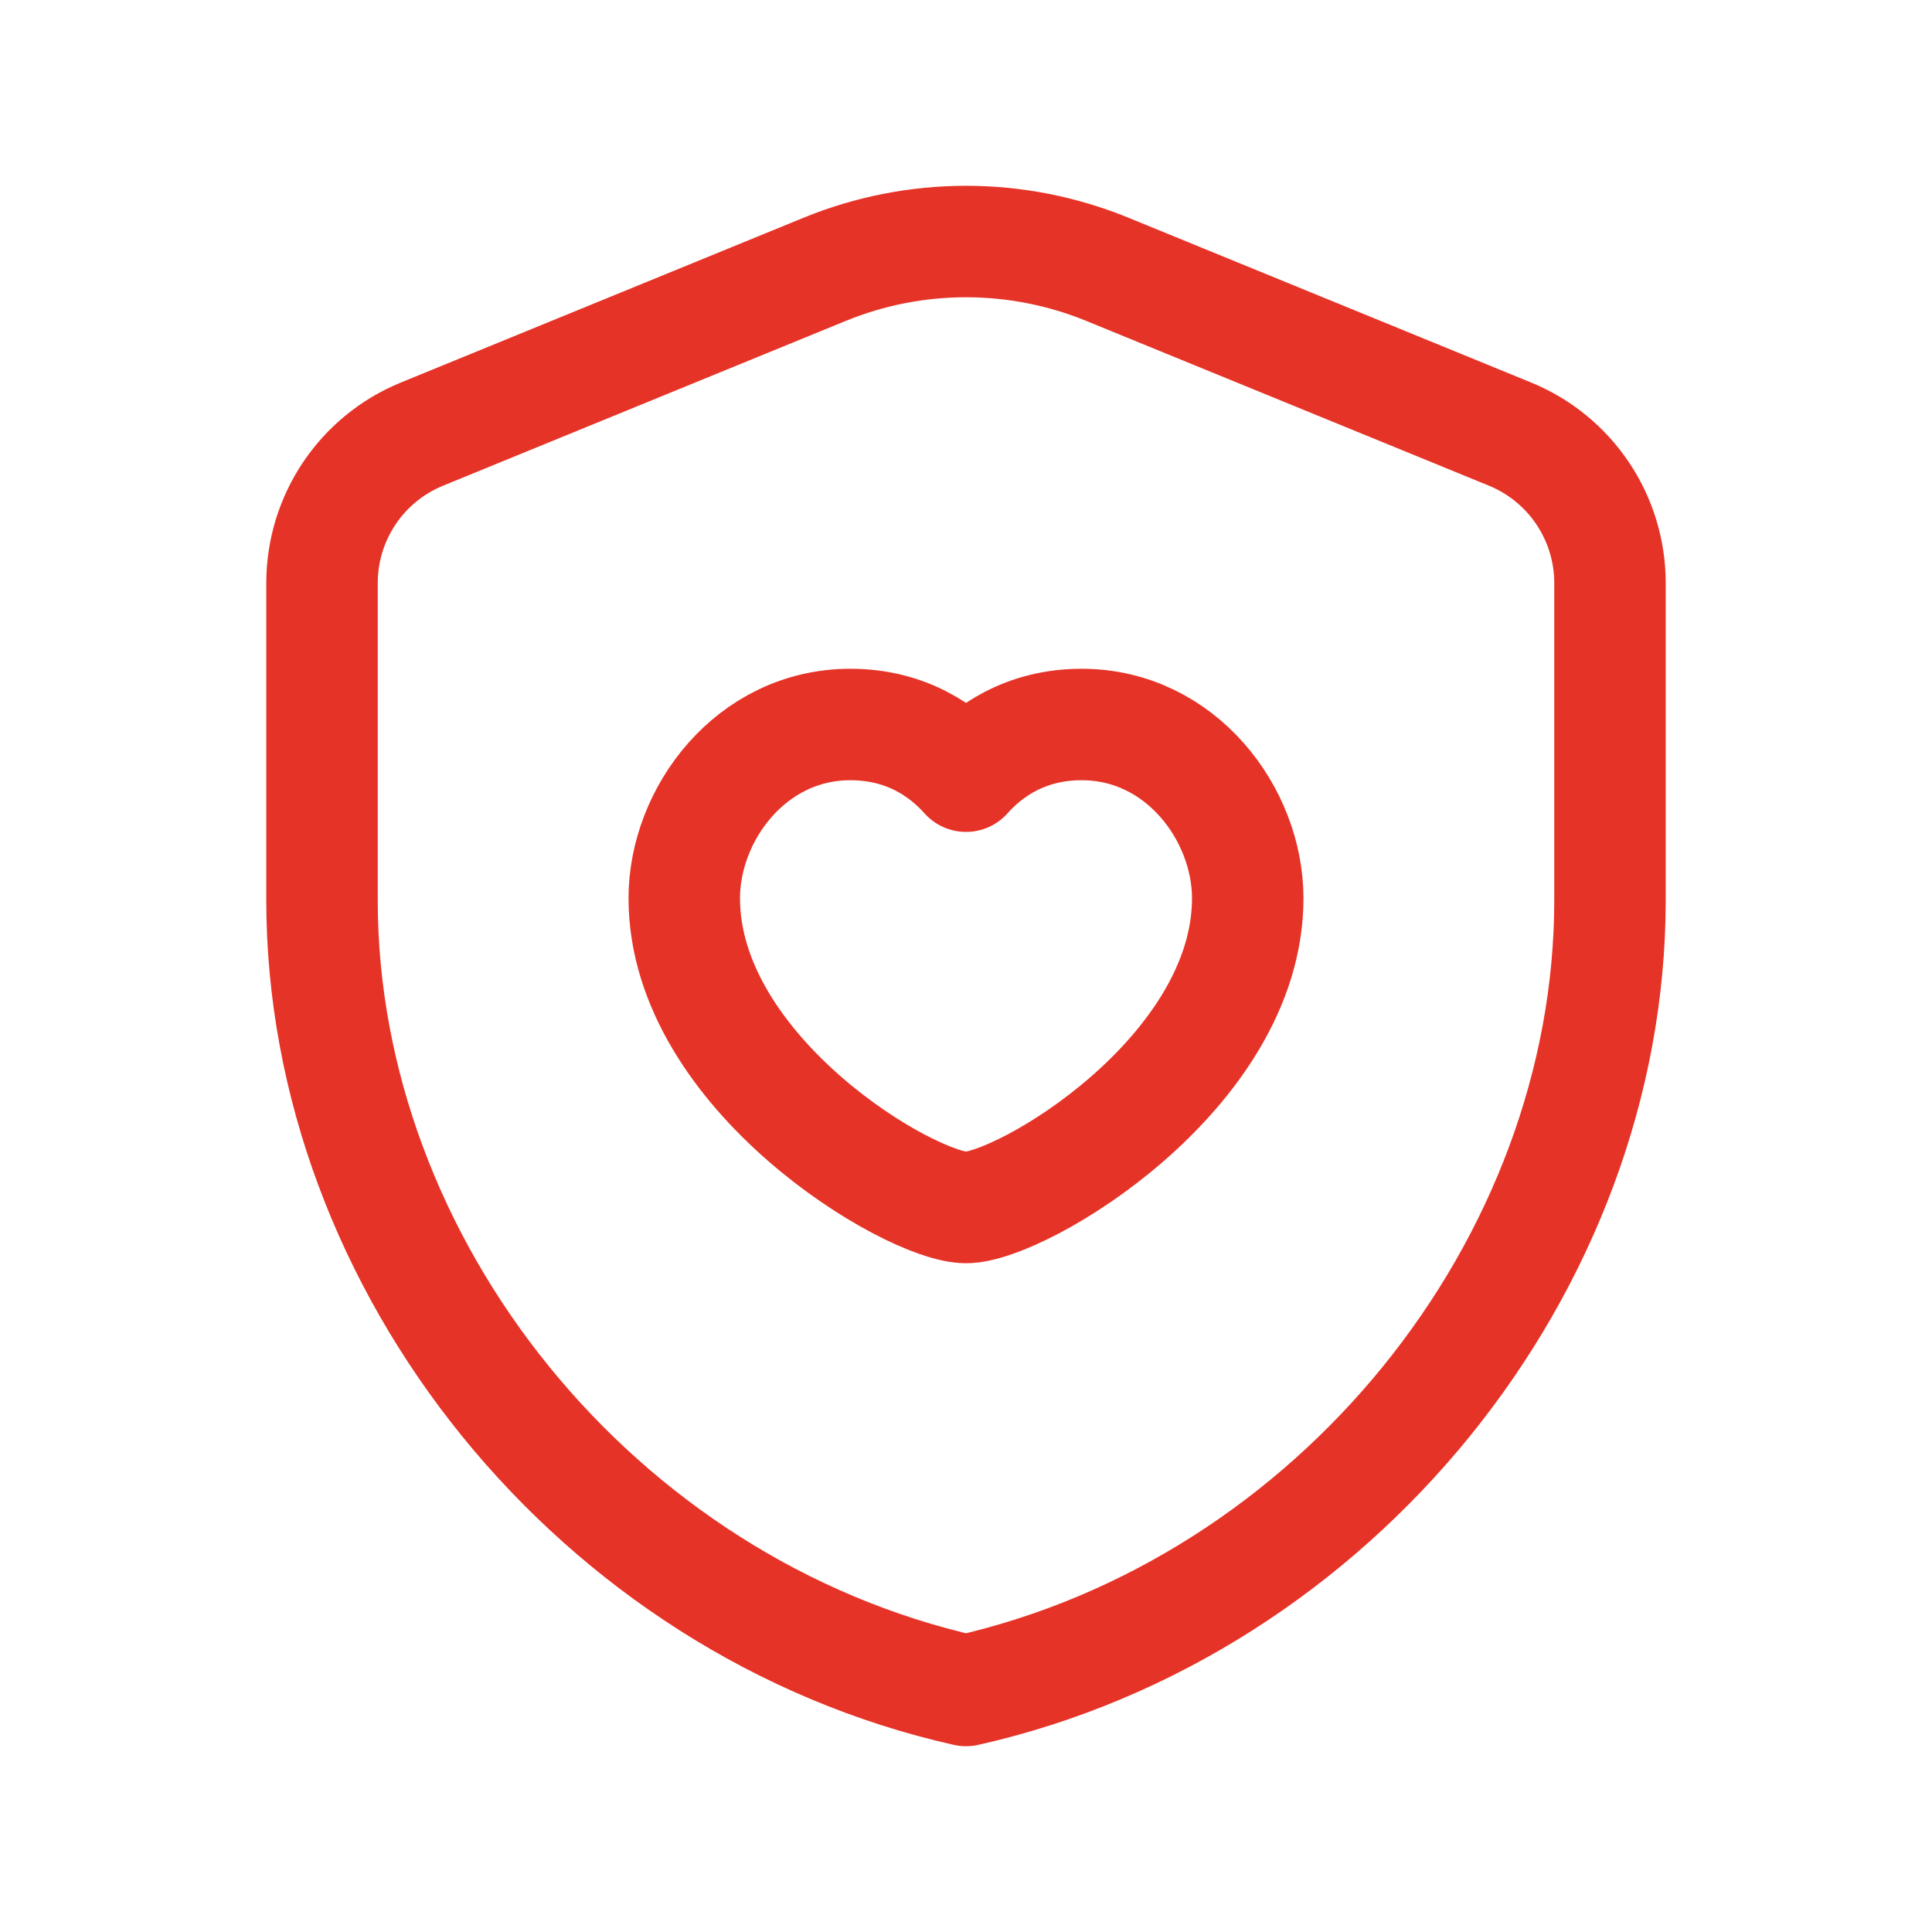 <svg width="52" height="52" viewBox="0 0 52 52" fill="none" xmlns="http://www.w3.org/2000/svg">
<path fill-rule="evenodd" clip-rule="evenodd" d="M43.333 24.228C43.333 34.066 35.938 43.266 26 45.5C16.061 43.266 8.667 34.066 8.667 24.228V15.693C8.667 13.934 9.73 12.348 11.36 11.683L22.193 7.25C24.633 6.251 27.367 6.251 29.807 7.25L40.64 11.683C42.27 12.35 43.333 13.934 43.333 15.693V24.228V24.228Z" stroke="#E63327" stroke-width="3" stroke-linecap="round" stroke-linejoin="round"/>
<path fill-rule="evenodd" clip-rule="evenodd" d="M26 20.891C26.581 20.237 27.584 19.5 29.113 19.5C31.787 19.5 33.583 21.92 33.583 24.176C33.583 28.888 27.499 32.5 26 32.5C24.501 32.5 18.417 28.888 18.417 24.176C18.417 21.92 20.211 19.5 22.887 19.5C24.416 19.5 25.419 20.237 26 20.891Z" stroke="#E63327" stroke-width="3" stroke-linecap="round" stroke-linejoin="round"/>
</svg>
